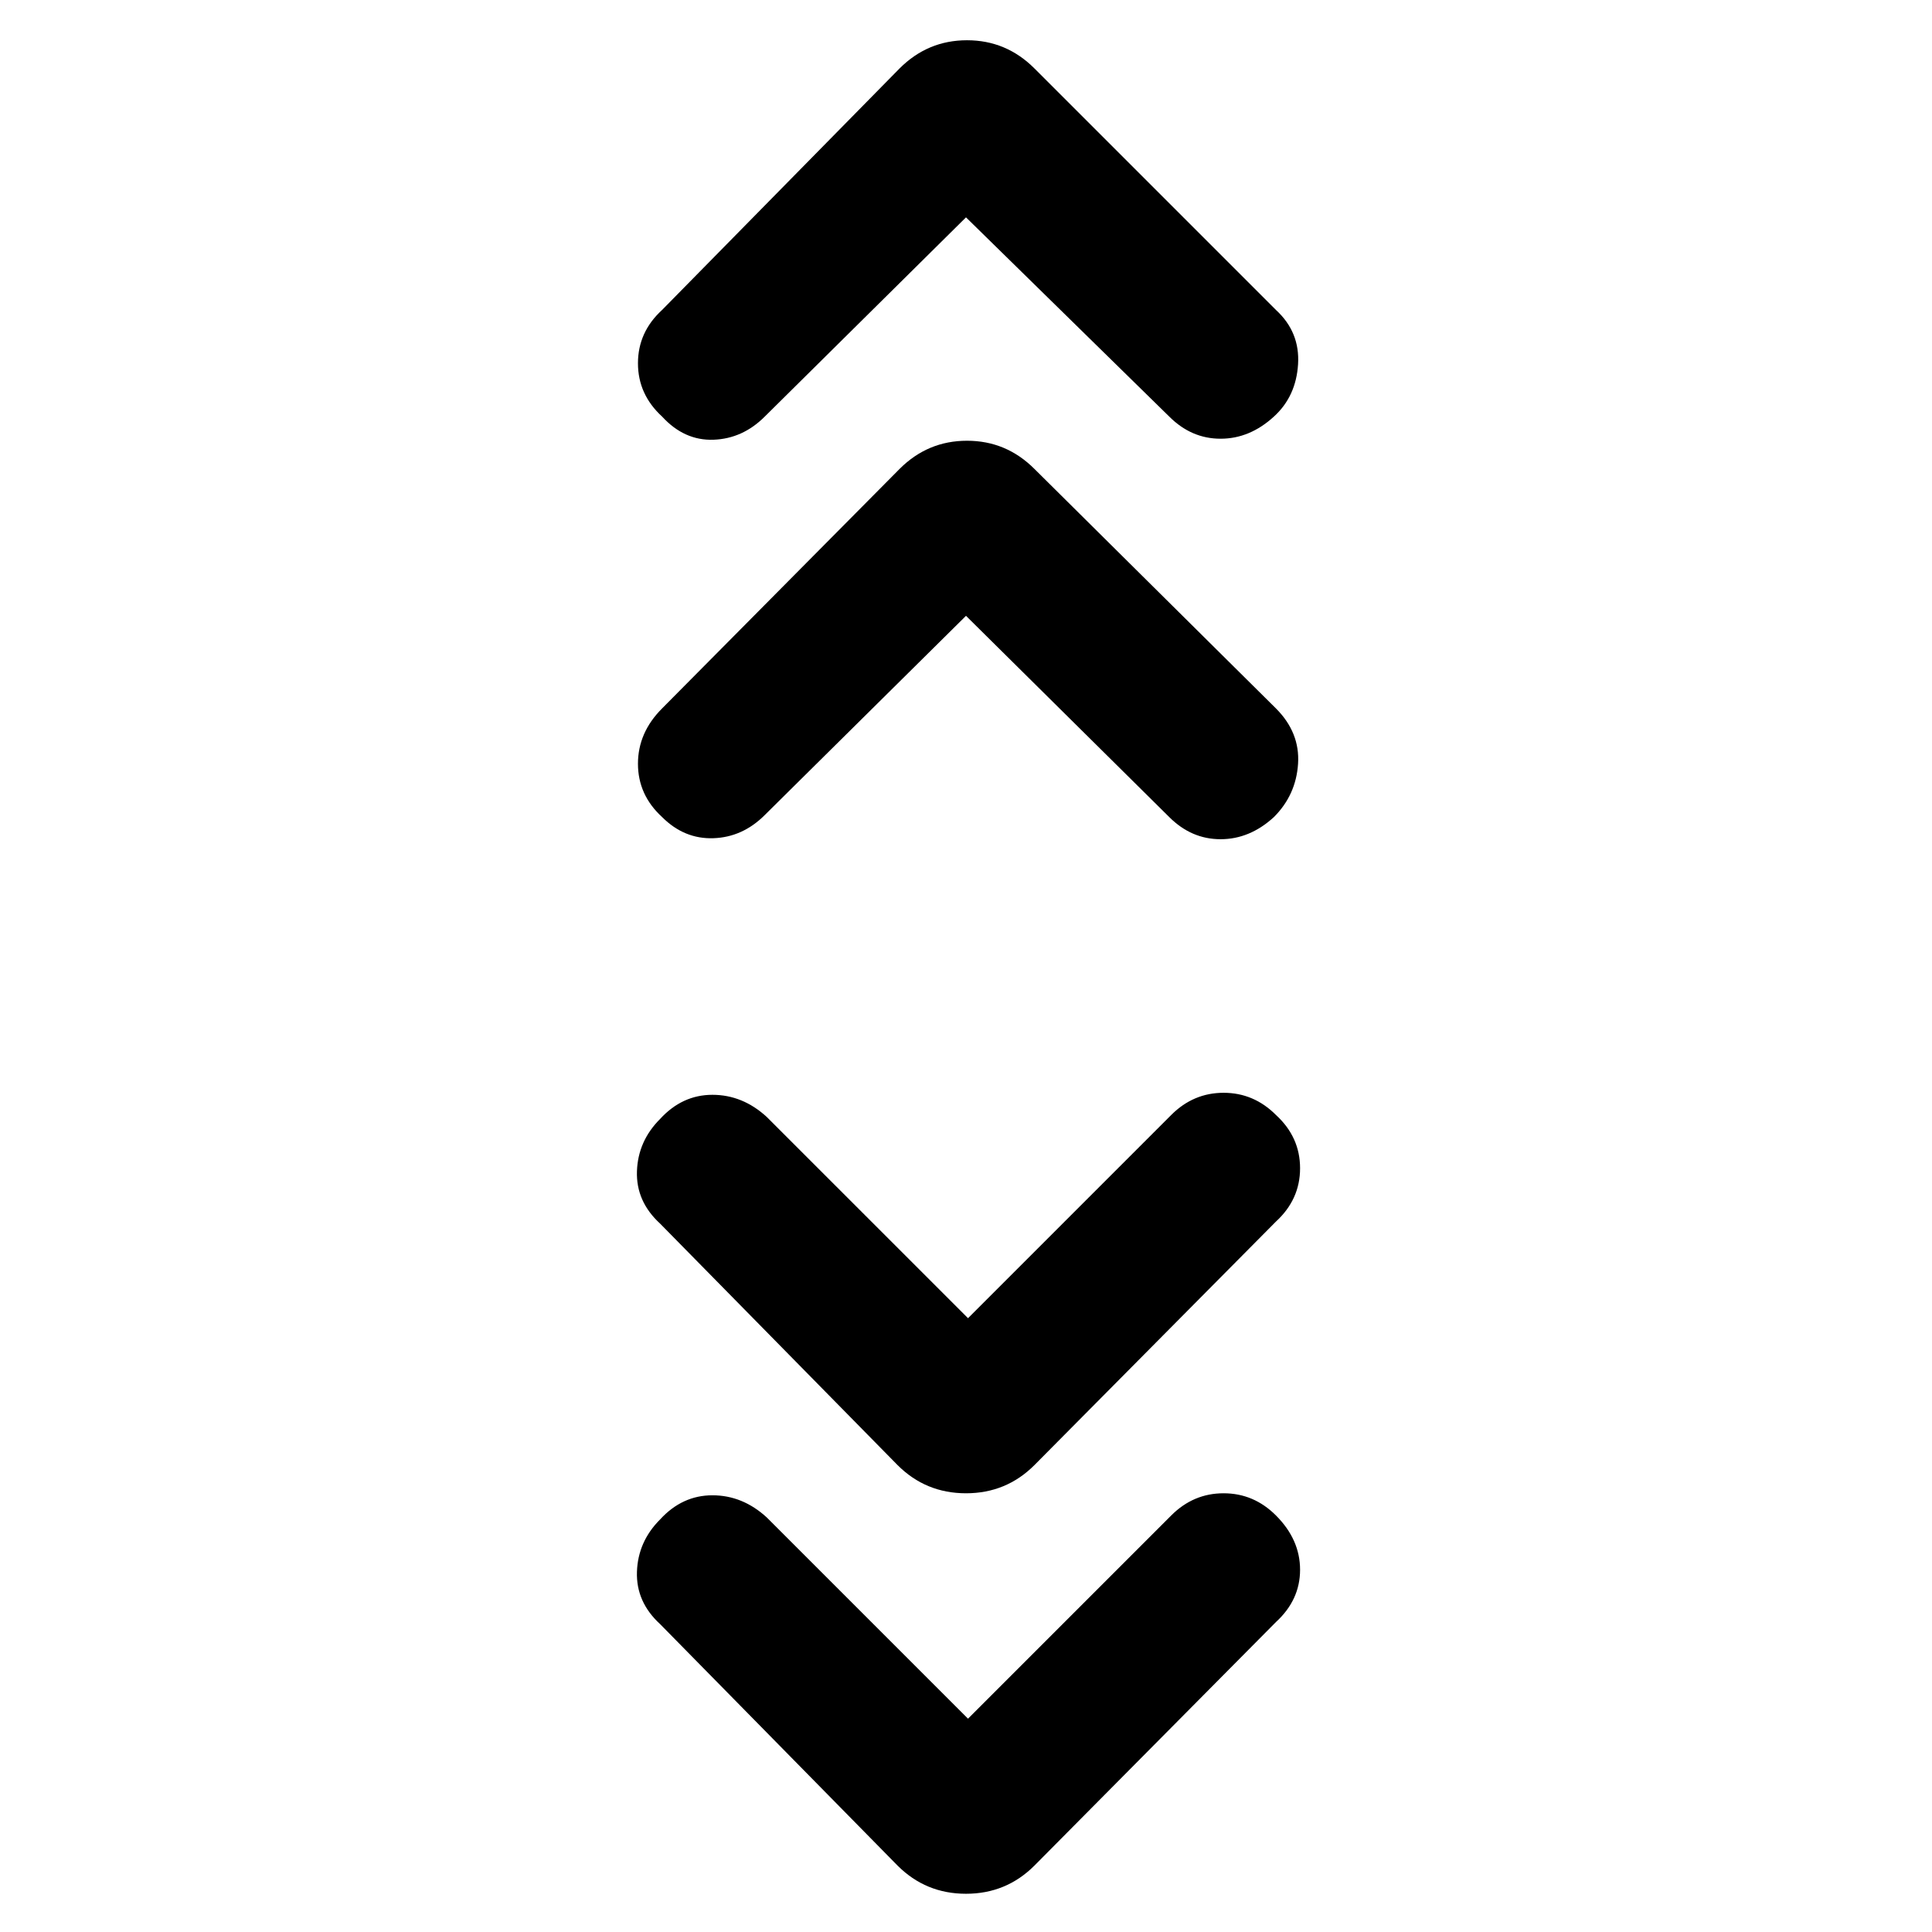 <svg xmlns="http://www.w3.org/2000/svg" height="48" width="48"><path d="m24 5.4-5 4.95q-.55.55-1.275.575-.725.025-1.275-.575-.6-.55-.6-1.325 0-.775.6-1.325l5.9-6q.7-.7 1.675-.7.975 0 1.675.7l6 6q.6.55.55 1.35-.05.8-.6 1.3-.6.55-1.325.55t-1.275-.55Zm0 9.9-5 4.95q-.55.55-1.275.575-.725.025-1.275-.525-.6-.55-.6-1.325 0-.775.6-1.375l5.9-5.95q.7-.7 1.675-.7.975 0 1.675.7l6 5.95q.6.6.55 1.375-.05.775-.6 1.325-.6.55-1.325.55t-1.275-.55Zm.05 17.45 5.05-5.05q.55-.55 1.3-.55t1.3.55q.6.55.6 1.325 0 .775-.6 1.325l-6 6.05q-.7.7-1.7.7t-1.7-.7l-5.9-6q-.6-.55-.575-1.3.025-.75.575-1.3.55-.6 1.3-.6t1.35.55Zm0 9.95 5.05-5.05q.55-.55 1.3-.55t1.3.55q.6.6.6 1.35 0 .75-.6 1.3l-6 6.05q-.7.7-1.7.7t-1.7-.7l-5.9-6q-.6-.55-.575-1.3.025-.75.575-1.3.55-.6 1.3-.6t1.35.55Z"/></svg>